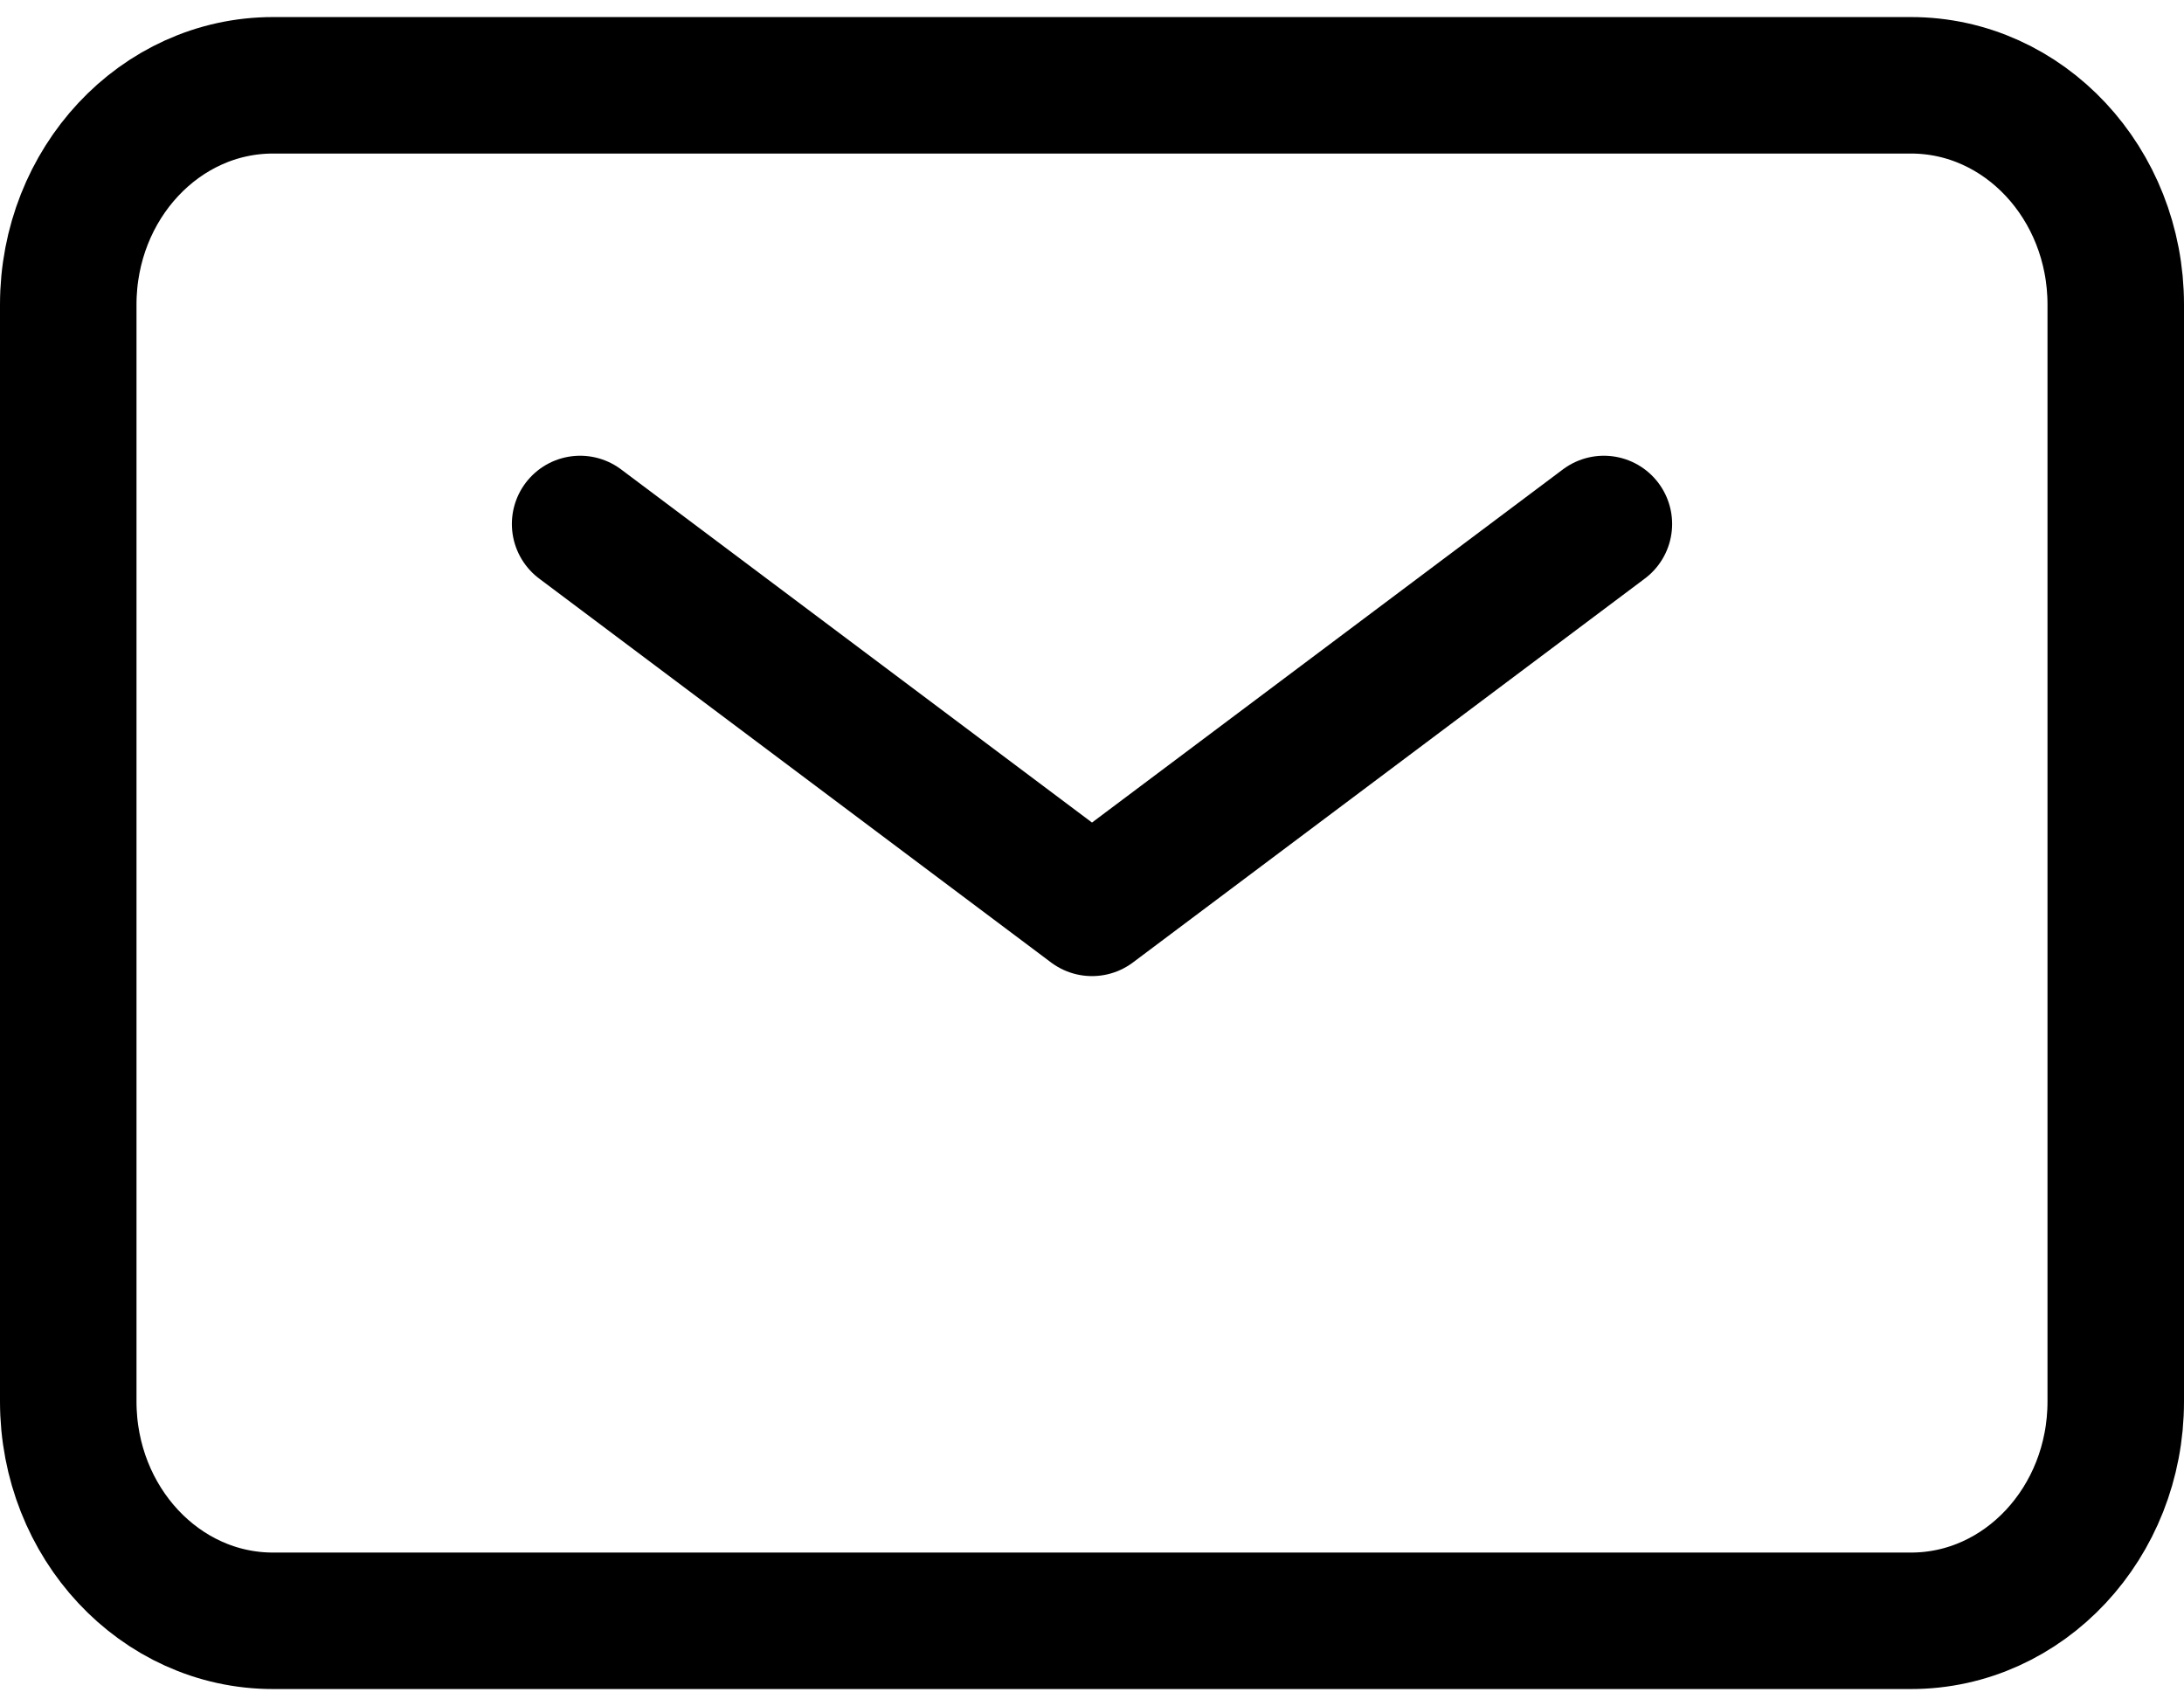 <svg width="32" height="25" viewBox="0 0 32 25" fill="none" xmlns="http://www.w3.org/2000/svg">
<path d="M8.5 7.678L16 13.303L23.5 7.678" stroke="black" stroke-width="2" stroke-linecap="round" stroke-linejoin="round"/>
<path d="M1 20.536V4.464C1 2.689 2.343 1.25 4 1.25H28C29.657 1.25 31 2.689 31 4.464V20.536C31 22.311 29.657 23.75 28 23.75H4C2.343 23.75 1 22.311 1 20.536Z" stroke="black" stroke-width="2"/>
</svg>
